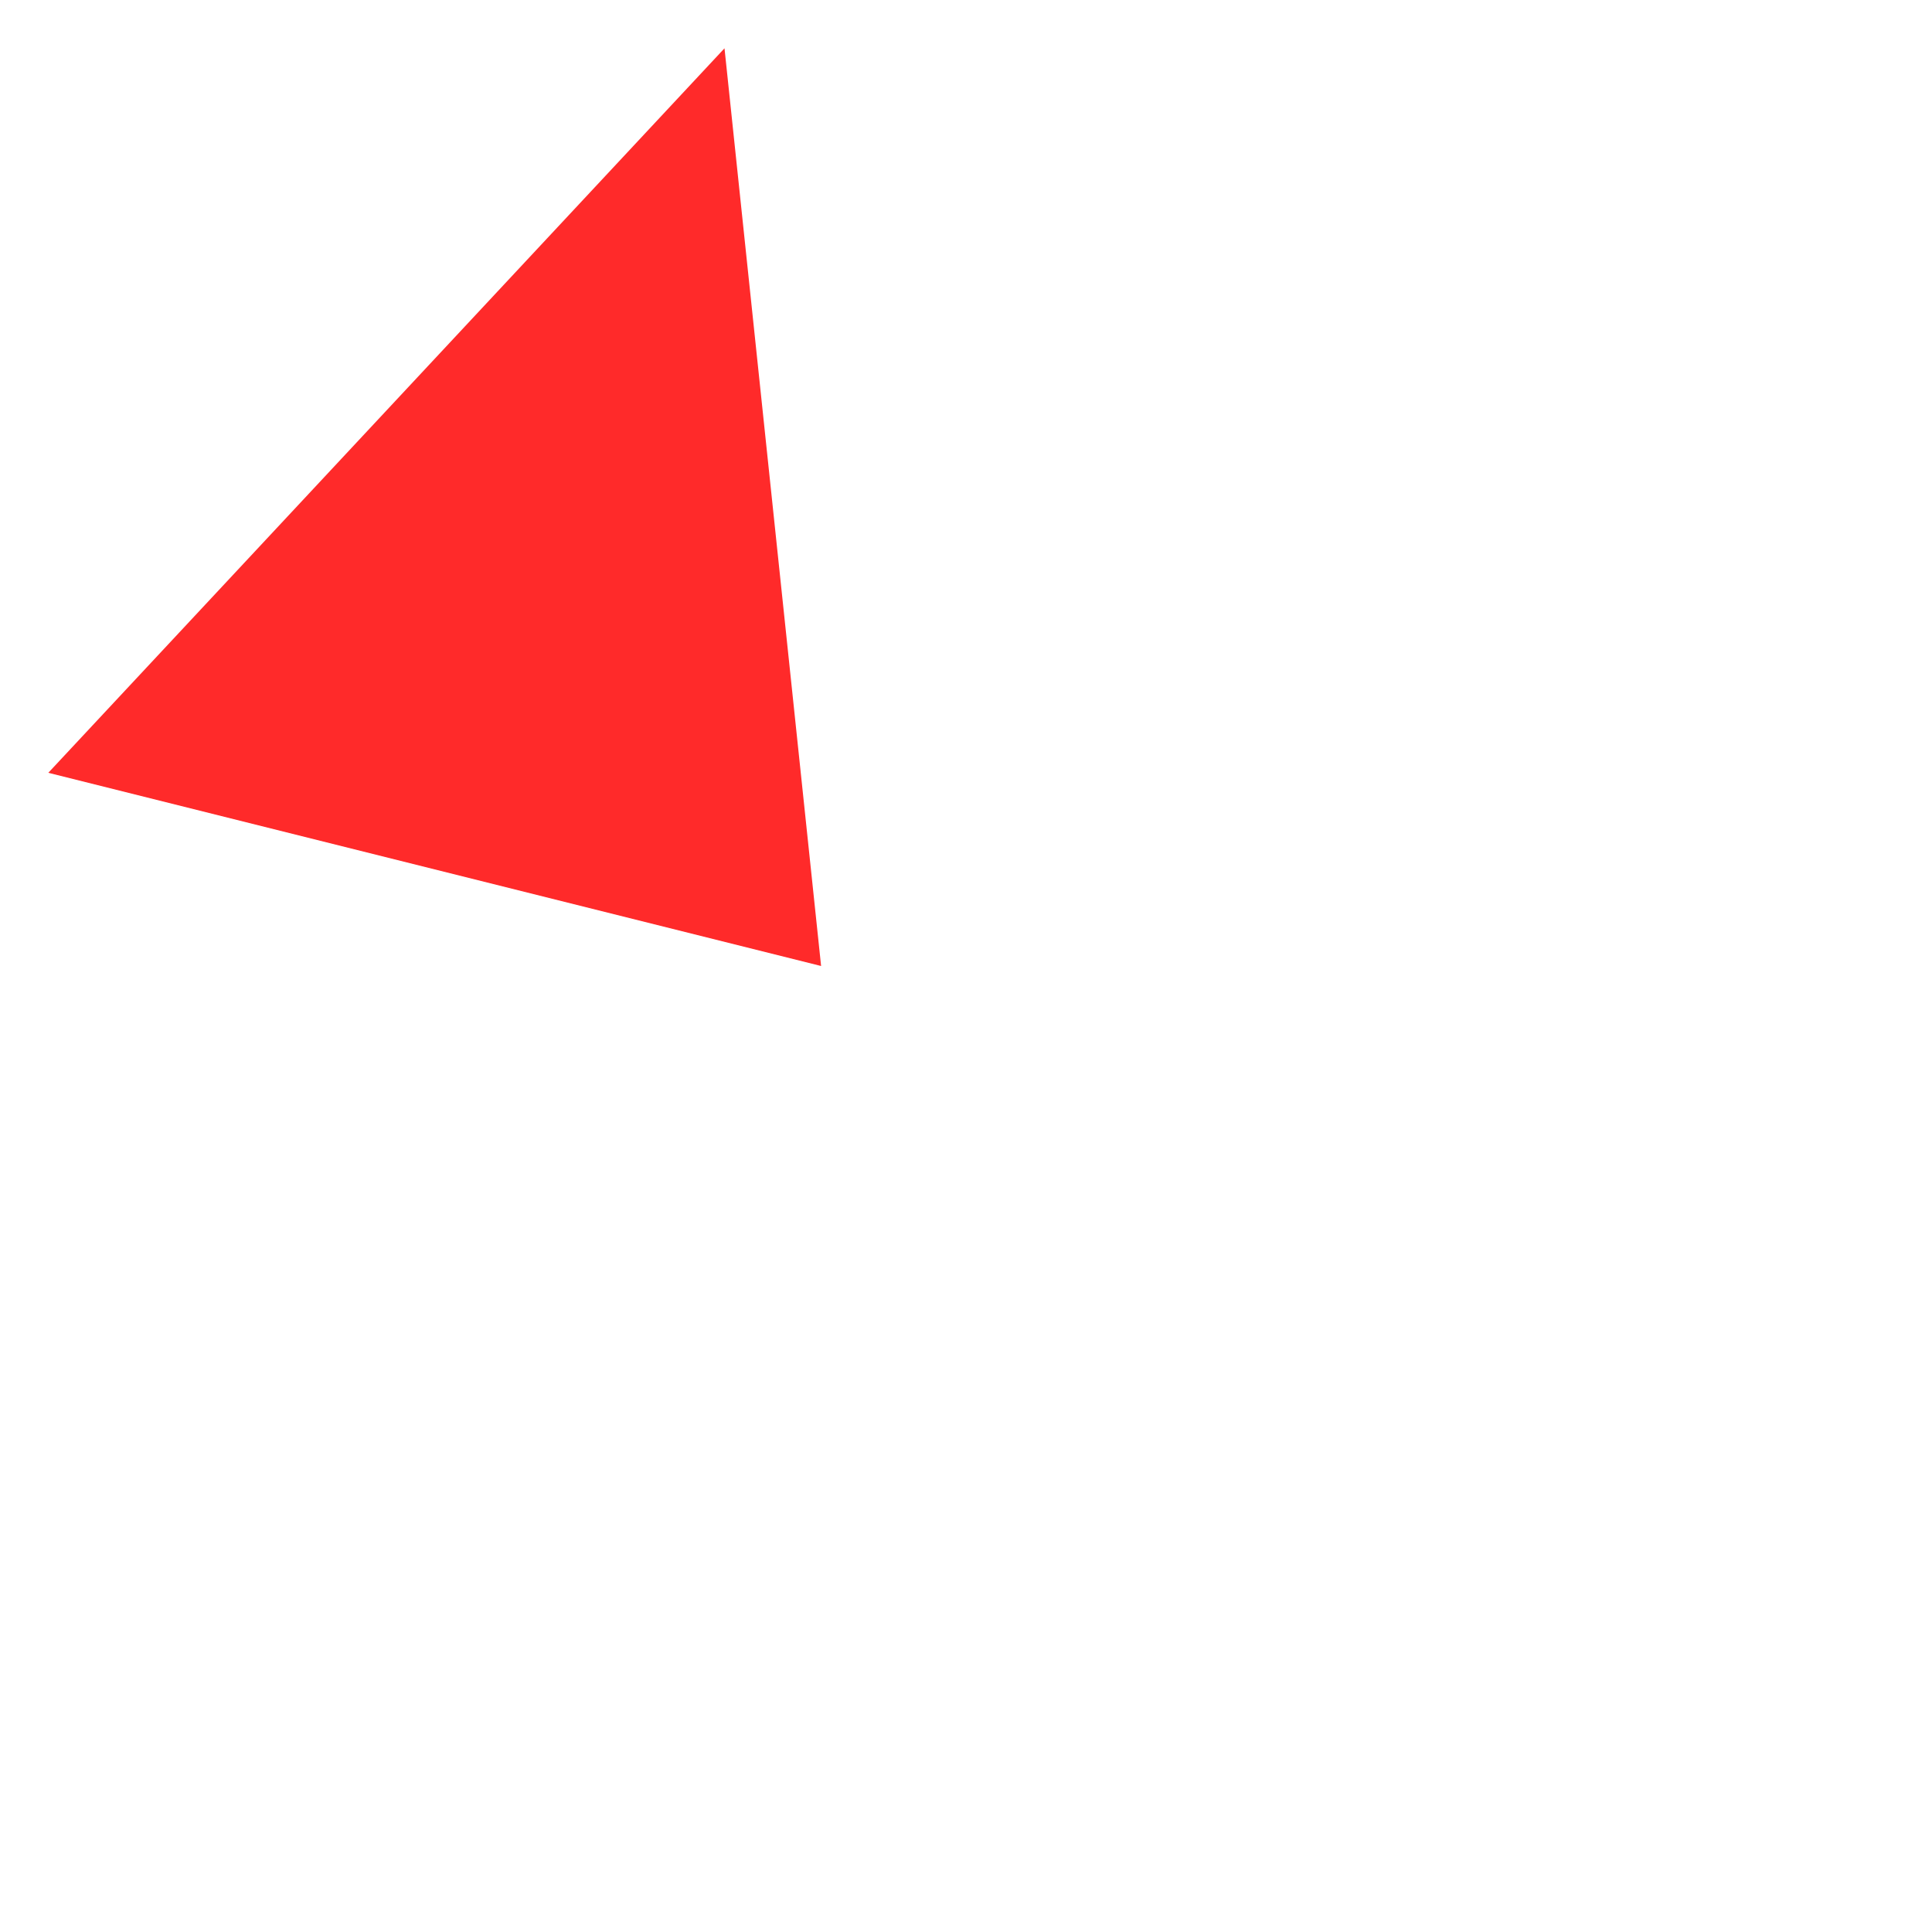 <?xml version="1.0" encoding="UTF-8" standalone="no"?>
<!-- Created with Inkscape (http://www.inkscape.org/) -->
<svg
   xmlns:dc="http://purl.org/dc/elements/1.1/"
   xmlns:cc="http://creativecommons.org/ns#"
   xmlns:rdf="http://www.w3.org/1999/02/22-rdf-syntax-ns#"
   xmlns:svg="http://www.w3.org/2000/svg"
   xmlns="http://www.w3.org/2000/svg"
   xmlns:sodipodi="http://sodipodi.sourceforge.net/DTD/sodipodi-0.dtd"
   xmlns:inkscape="http://www.inkscape.org/namespaces/inkscape"
   width="400"
   height="400"
   id="svg2381"
   sodipodi:version="0.32"
   inkscape:version="0.46"
   version="1.0"
   sodipodi:docname="01-one-red-triangle.svg"
   inkscape:output_extension="org.inkscape.output.svg.inkscape">

  <g
     inkscape:label="Layer 1"
     inkscape:groupmode="layer"
     id="layer1">
    <path
       style="fill:#ff2a2a;fill-rule:evenodd;stroke:none;stroke-width:1px;stroke-linecap:butt;stroke-linejoin:miter;stroke-opacity:1"
       d="M 150,10 L 170,200 L 10,160 L 150,10 z"
       id="path2442"/>
  </g>
</svg>
